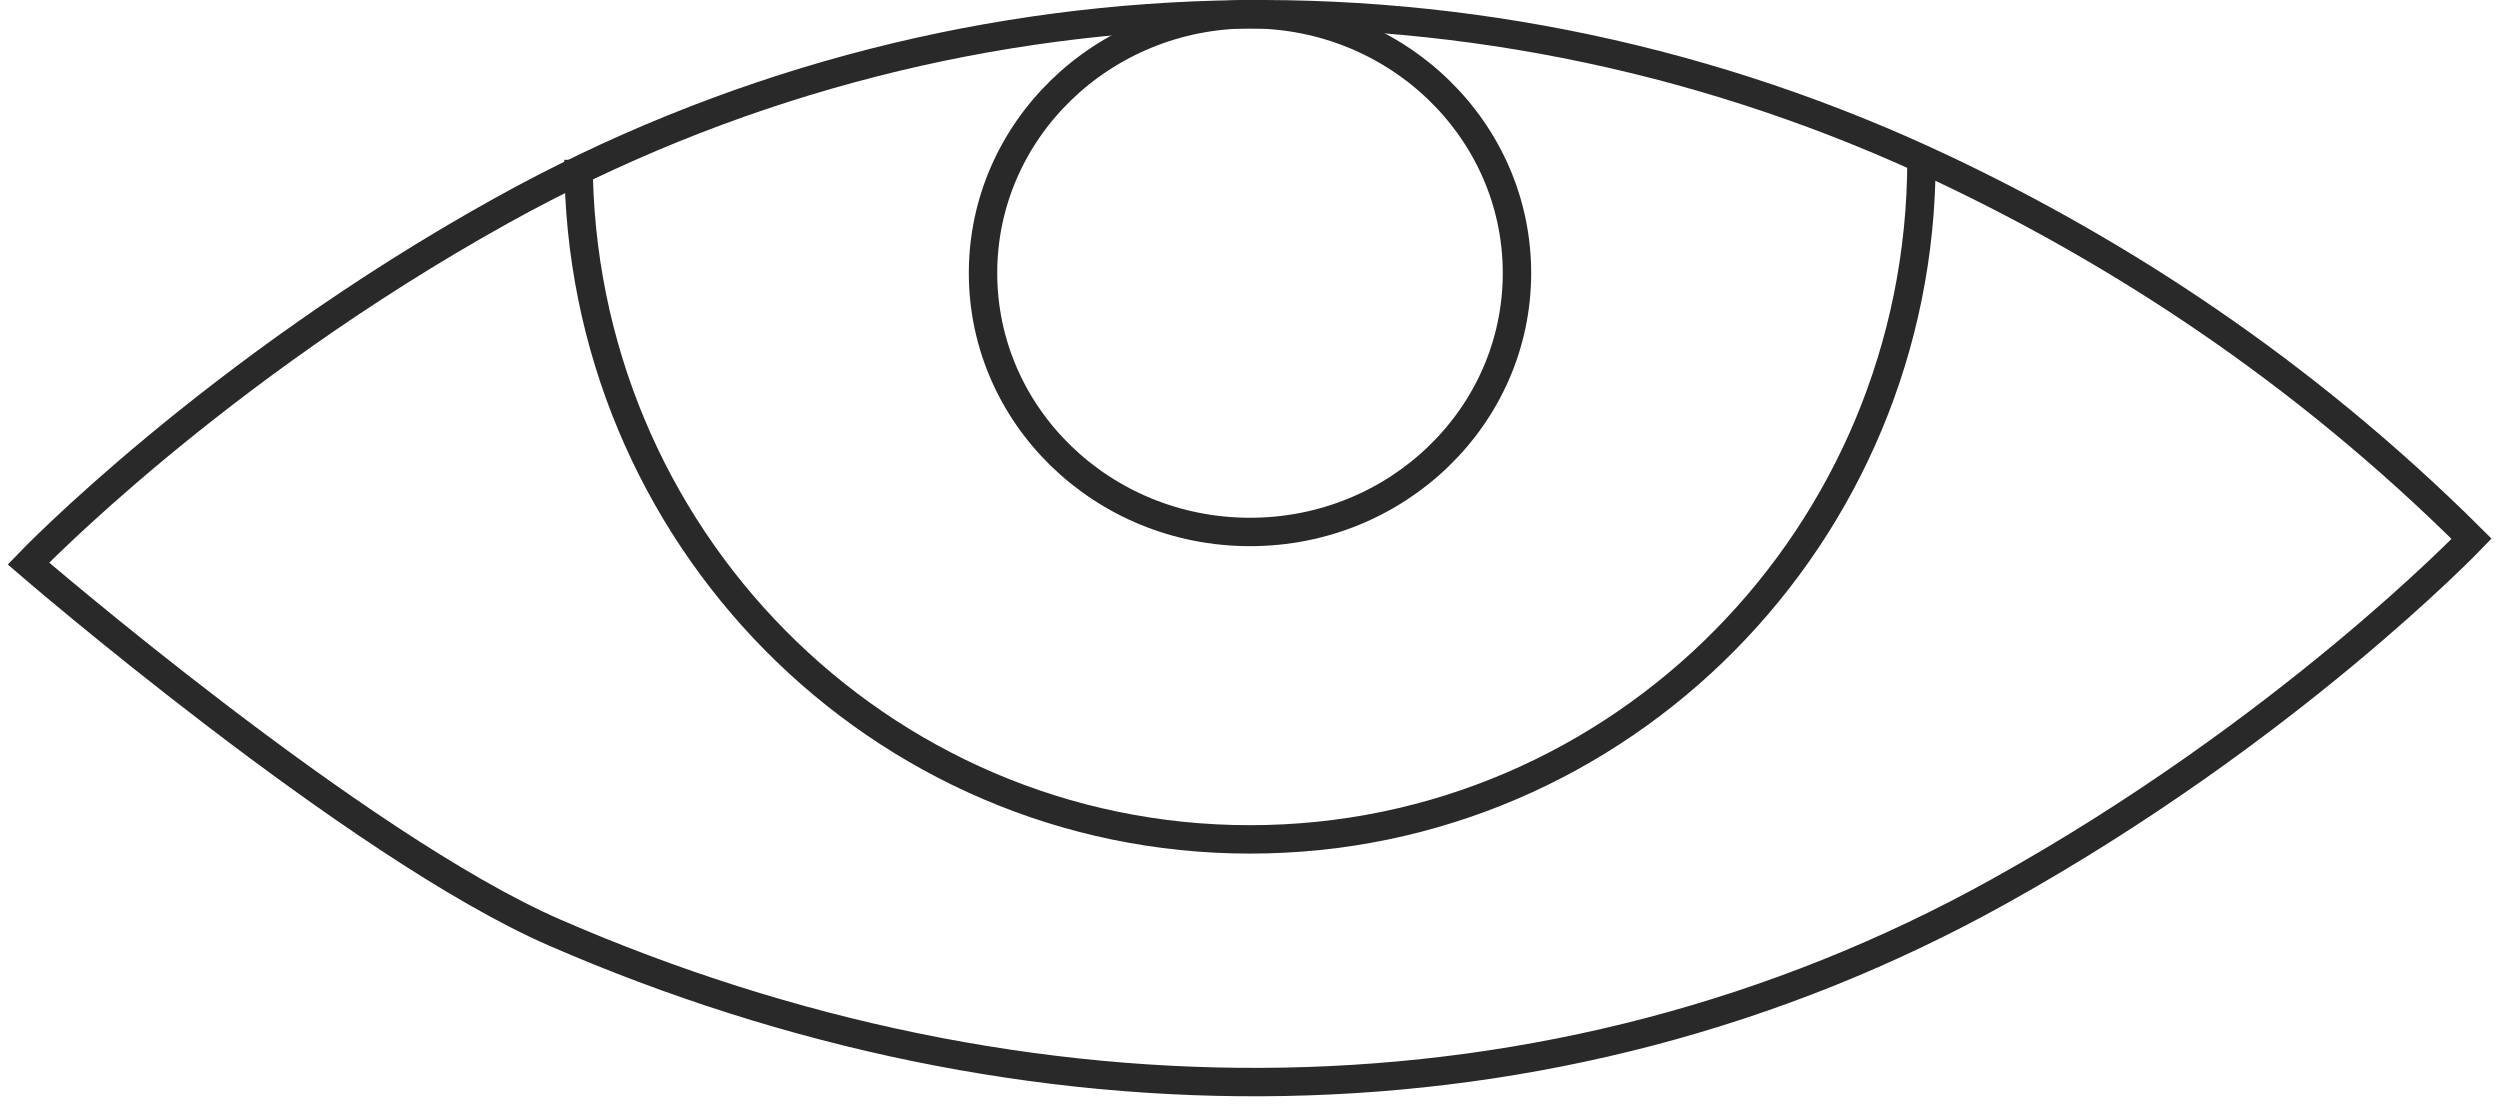 <svg width="176" height="78" viewBox="0 0 176 78" fill="none" xmlns="http://www.w3.org/2000/svg">
<path fill-rule="evenodd" clip-rule="evenodd" d="M140.697 62.774C109.211 80.262 72.085 80.014 39.074 65.665C25.096 59.59 2 39.673 2 39.673C2 39.673 15.008 26.101 35.303 14.83C66.789 -2.657 104.402 -3.494 136.926 11.94C148.98 17.656 161.95 25.939 174 37.931C174 37.931 160.992 51.503 140.697 62.774Z" stroke="#292929" stroke-width="2"/>
<path d="M135.272 11.252C135.272 37.673 114.105 59.093 87.998 59.093C61.89 59.093 40.728 37.673 40.728 11.252" stroke="#292929" stroke-width="2"/>
<path fill-rule="evenodd" clip-rule="evenodd" d="M106.795 19.225C106.795 29.291 98.381 37.45 88.002 37.45C77.619 37.45 69.205 29.291 69.205 19.225C69.205 9.16 77.619 1 88.002 1C98.381 1 106.795 9.16 106.795 19.225Z" stroke="#292929" stroke-width="2"/>
</svg>
